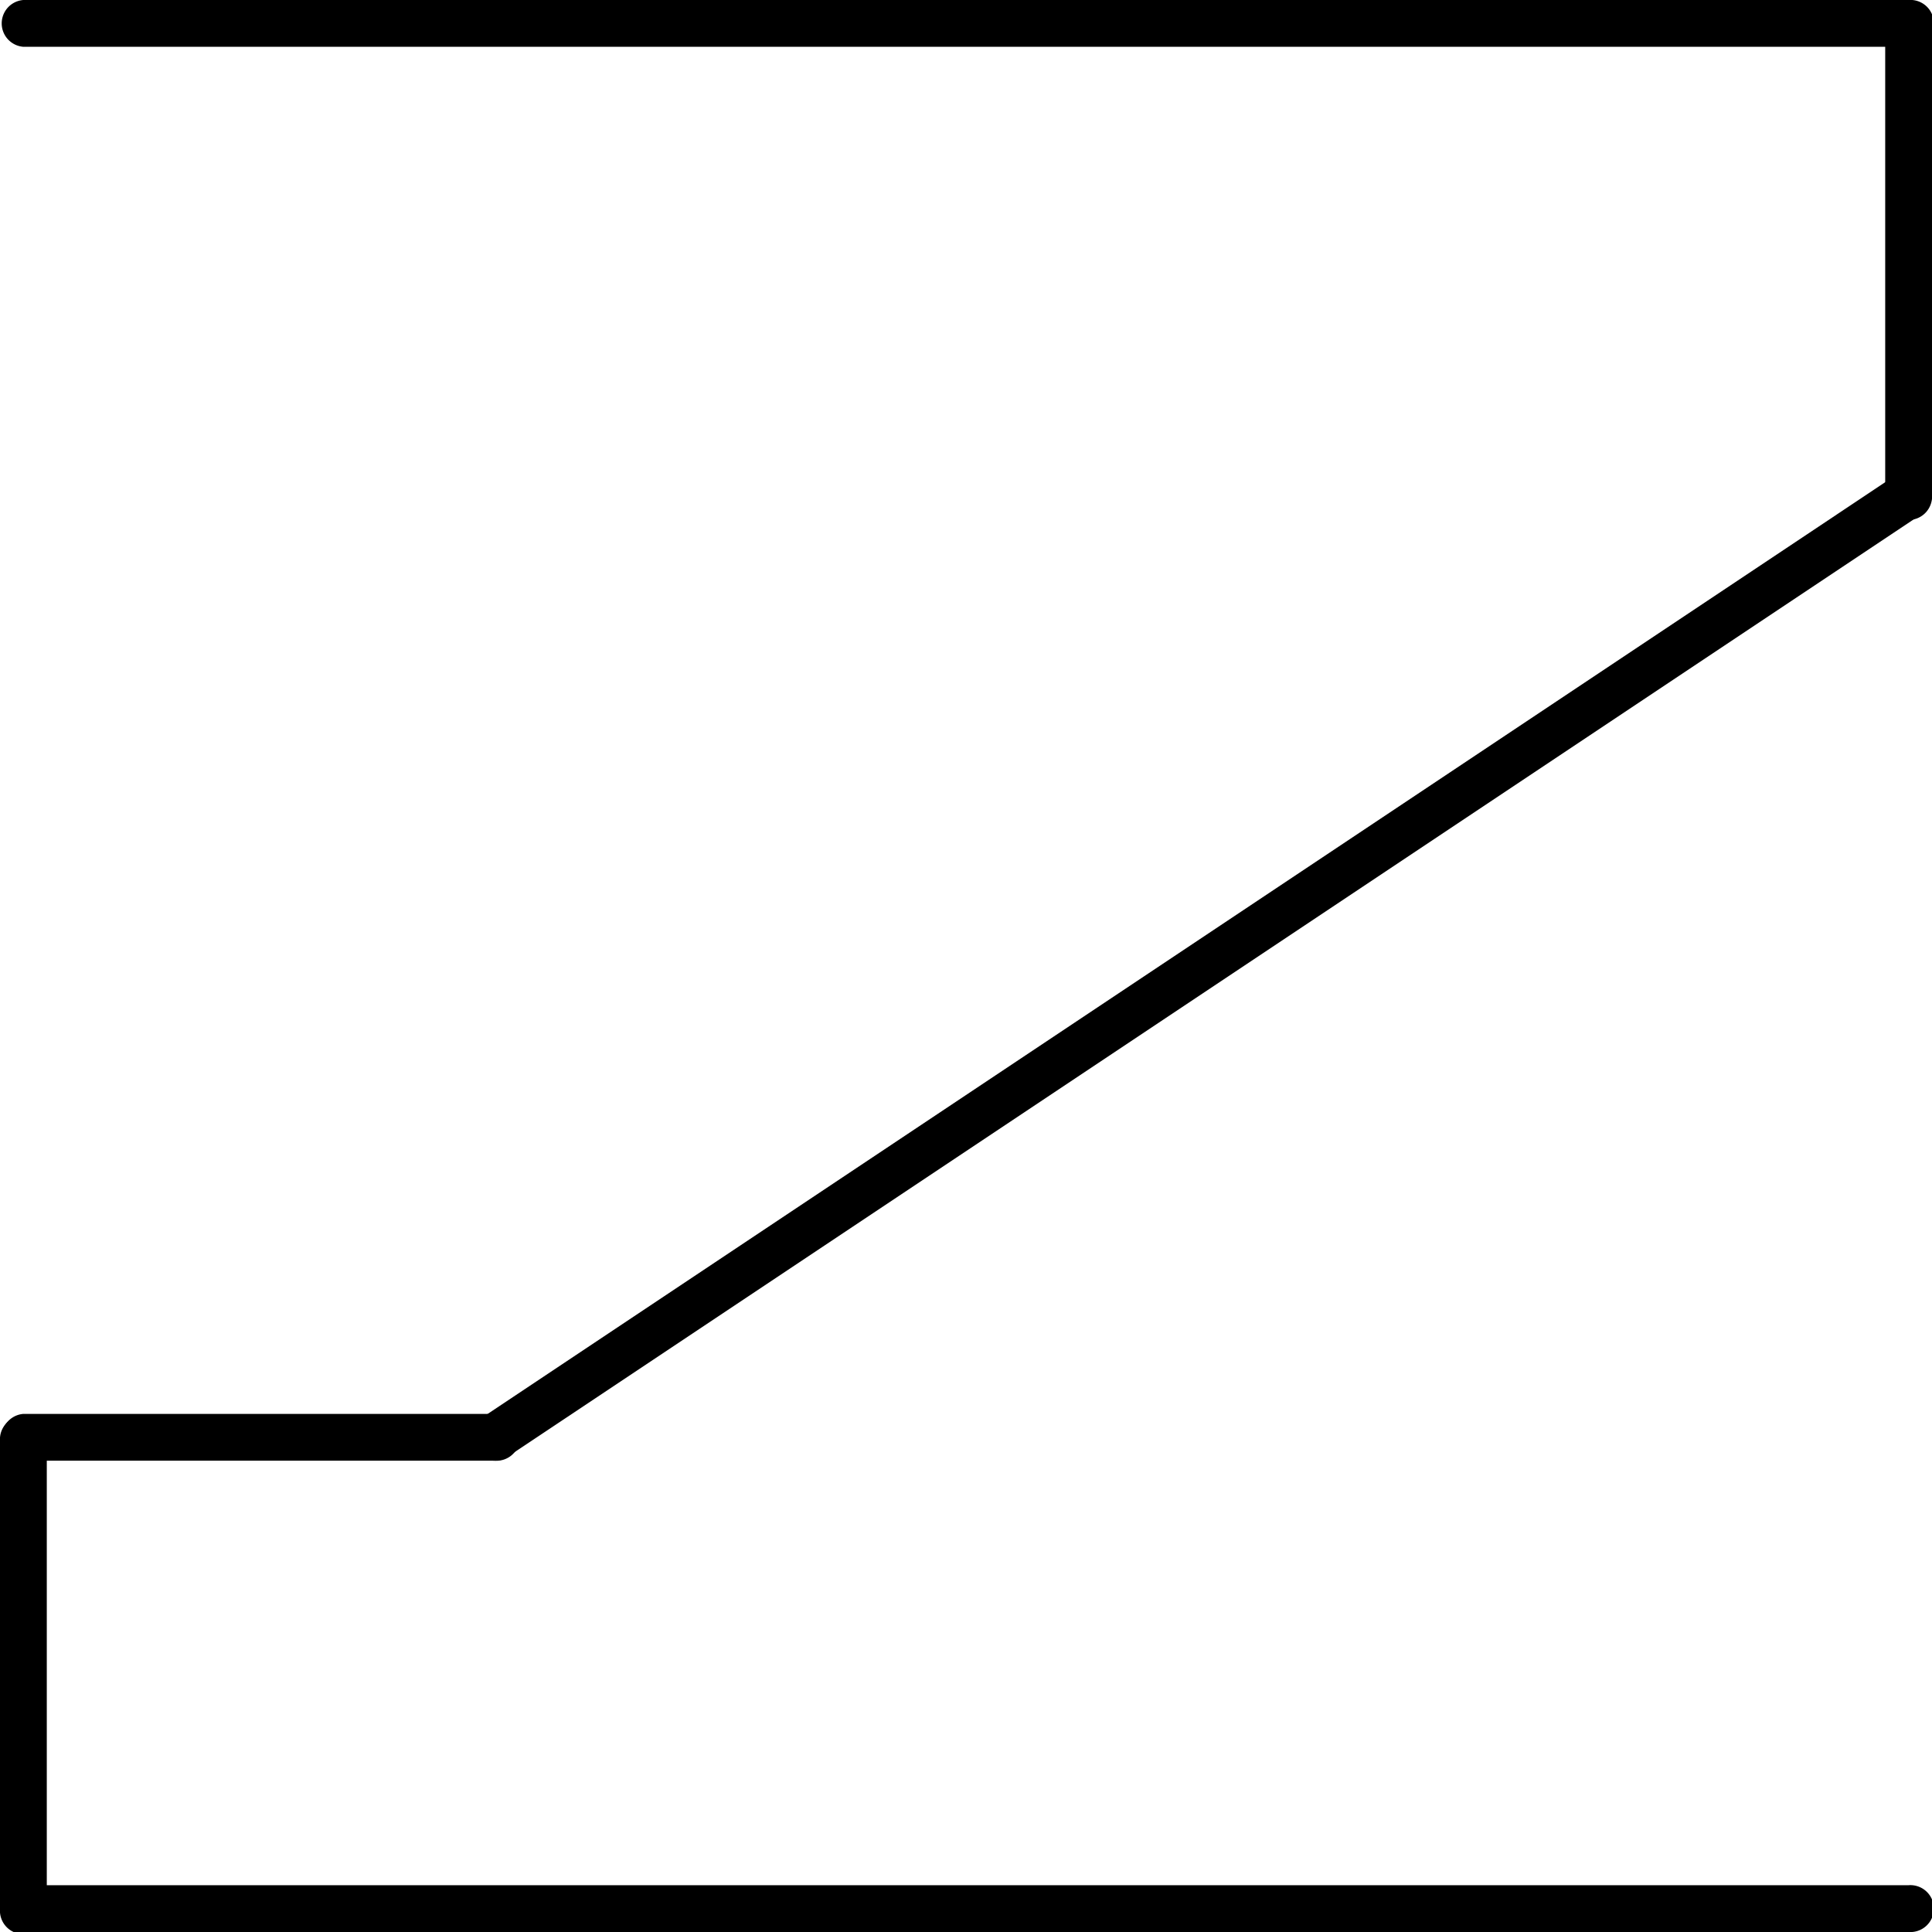 <svg xmlns="http://www.w3.org/2000/svg" viewBox="0 0 131.71 131.71"><title>2</title><g id="Layer_2" data-name="Layer 2"><g id="Layer_1-2" data-name="Layer 1"><path d="M1.59,3.19A1.6,1.6,0,0,1,1.59,0H130.11a1.6,1.6,0,1,1,0,3.19Z"/><path d="M128.52,1.59a1.6,1.6,0,0,1,3.19,0V33.72a1.6,1.6,0,1,1-3.19,0Z"/><path d="M129.23,32.4A1.59,1.59,0,0,1,131,35.05L34.61,99.31a1.59,1.59,0,0,1-1.77-2.65Z"/><path d="M33.72,96.39a1.6,1.6,0,1,1,0,3.19H1.59a1.6,1.6,0,0,1,0-3.19Z"/><path d="M0,98a1.6,1.6,0,0,1,3.19,0v32.13a1.6,1.6,0,1,1-3.19,0Z"/><path d="M1.59,131.71a1.6,1.6,0,0,1,0-3.19H130.11a1.6,1.6,0,1,1,0,3.19Z"/></g></g></svg>